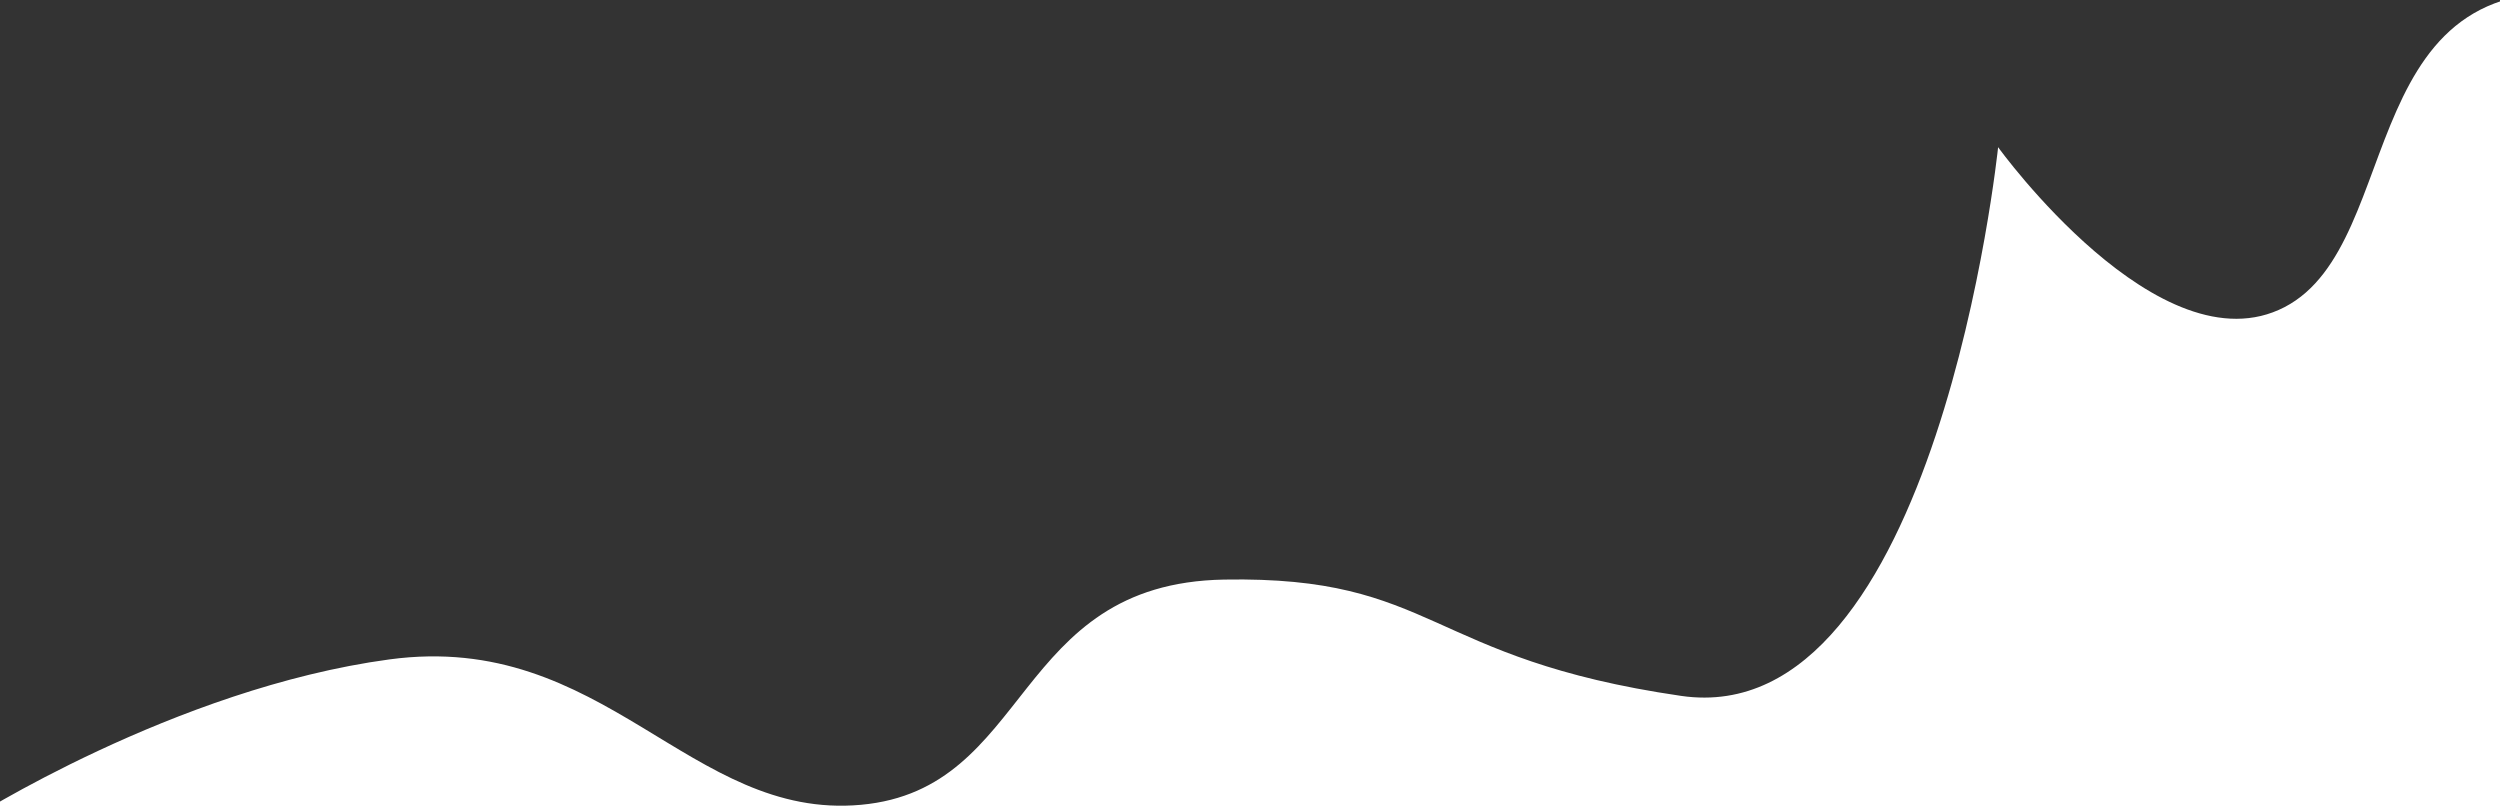 <svg xmlns="http://www.w3.org/2000/svg" viewBox="0 0 1440 465" width="1440" height="465">
	<rect x="0" y="0" width="1440" height="465" fill="#333333" stroke="none"/>
	<style>
		tspan { white-space:pre }
		.shp0 { fill: #ffffff } 
	</style>
	<path id="Layer" class="shp0" d="M-18.22 472.55C-18.22 472.55 100.5 396.5 224.37 379.81C348.25 363.12 397.25 472.54 495.88 463.57C594.52 454.59 582.83 335.98 705.11 333.84C827.39 331.71 820.79 379.34 968.31 400.83C1115.83 422.32 1150.91 84.78 1150.91 84.78C1150.91 84.78 1244.21 214.14 1315.93 176.89C1387.66 139.64 1353.34 -27.93 1504 -1.5C1654.66 24.93 1504 645 1504 645L-13.57 686.45L-18.22 472.55Z">
   <animate attributeName="d" begin="0s" dur="2	0.75s" repeatCount="indefinite" values="M-18.22 472.55C-18.22 472.55 100.5 396.5 224.37 379.81C348.25 363.12 397.25 472.54 495.88 463.57C594.52 454.59 582.83 335.98 705.11 333.84C827.39 331.71 820.79 379.34 968.31 400.83C1115.83 422.32 1150.91 84.78 1150.91 84.78C1150.91 84.78 1244.21 214.14 1315.93 176.89C1387.66 139.64 1353.34 -27.93 1504 -1.5C1654.66 24.93 1504 645 1504 645L-13.57 686.45L-18.22 472.55Z;M-21.5 477.047C-21.5 477.047 80.338 387.233 204.21 370.54C328.082 353.846 208.077 140.017 306.71 131.04C405.343 122.062 522.428 310.176 644.71 308.04C766.992 305.904 700.188 410.048 847.71 431.54C995.232 453.032 1057.71 341.04 1057.71 341.04C1057.71 341.04 1188.98 270.787 1260.71 233.54C1332.44 196.292 1350.06 -23.428 1500.72 3C1651.38 29.428 1500.72 649.5 1500.72 649.5L-16.853 690.953L-21.5 477.047Z;M-21.5 528.047C-21.5 528.047 -18.872 349.194 105 332.5C228.872 315.806 301.867 428.977 400.5 420C499.133 411.023 483.218 539.136 605.5 537C727.782 534.864 733.478 370.548 881 392.04C1028.52 413.532 1109 294.5 1109 294.5C1109 294.5 1093.27 51.248 1165 14C1236.73 -23.248 1350.06 27.572 1500.72 54C1651.38 80.428 1500.72 700.5 1500.72 700.5L-16.853 741.953L-21.5 528.047Z;M-18.22 472.55C-18.22 472.55 100.5 396.5 224.37 379.81C348.25 363.12 397.25 472.54 495.88 463.57C594.52 454.59 582.83 335.98 705.11 333.84C827.39 331.71 820.79 379.34 968.31 400.83C1115.83 422.32 1150.91 84.78 1150.91 84.78C1150.91 84.78 1244.21 214.14 1315.93 176.89C1387.66 139.64 1353.34 -27.93 1504 -1.5C1654.66 24.93 1504 645 1504 645L-13.57 686.45L-18.22 472.55Z" /></path>
</svg>